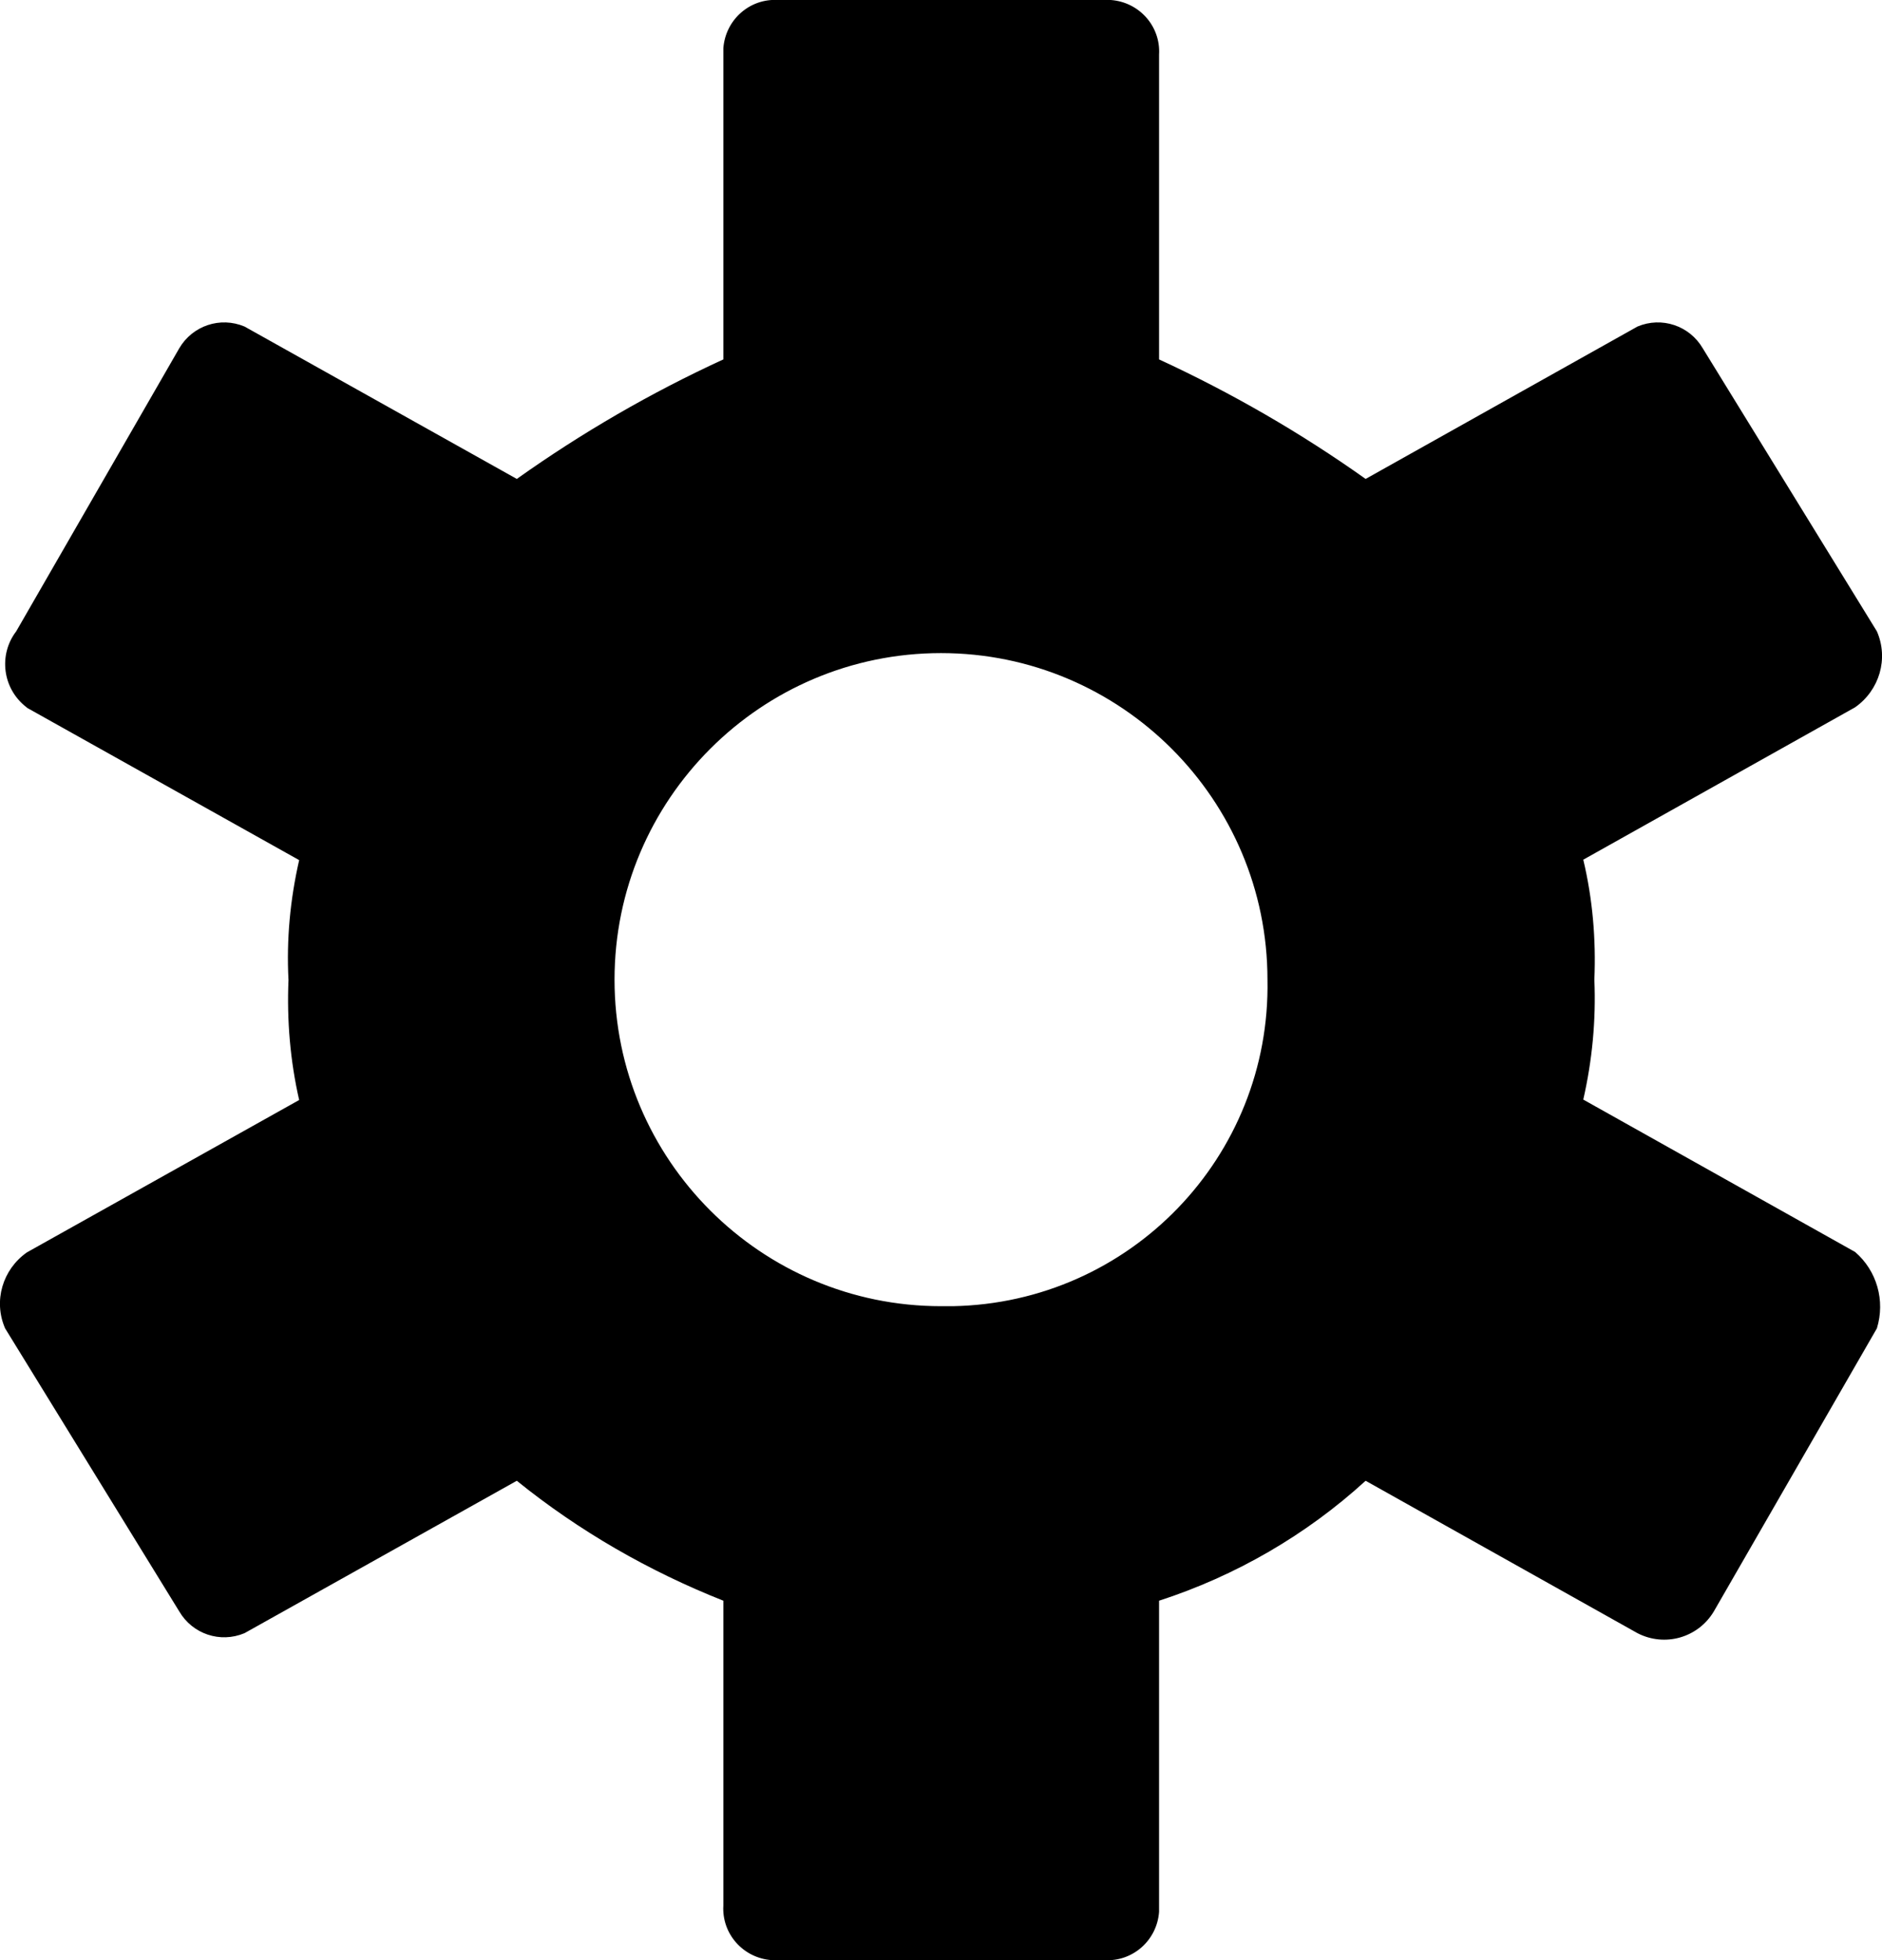 <?xml version="1.0" encoding="utf-8"?>
<!-- Generator: Adobe Illustrator 18.1.1, SVG Export Plug-In . SVG Version: 6.00 Build 0)  -->
<svg version="1.1" id="Layer_1" xmlns="http://www.w3.org/2000/svg" xmlns:xlink="http://www.w3.org/1999/xlink" x="0px" y="0px"
	 width="441px" height="459.2px" viewBox="85.5 166.5 441 459.2" enable-background="new 85.5 166.5 441 459.2"
	 xml:space="preserve">
<g transform="translate(202 1500)">
	<path d="M318.2-1040.2l-63.7-35.7c2.1-9.2,3-18.6,2.6-28.1c0.4-9.4-0.4-18.9-2.6-28.1l63.7-35.7c5.7-4,7.9-11.4,5.1-17.8
		l-40.8-66.3c-3.1-5.3-9.6-7.5-15.3-5.1l-63.7,35.7c-15.2-10.8-31.5-20.2-48.4-28v-71.4c0.4-6.6-4.6-12.3-11.3-12.8
		c-0.5,0-1,0-1.5,0H65.8c-6.6-0.4-12.3,4.6-12.8,11.3c0,0.5,0,1,0,1.5v71.4c-17,7.8-33.2,17.2-48.4,28l-63.8-35.7
		c-5.7-2.4-12.2-0.2-15.3,5.1l-38.2,66.3c-4.2,5.5-3.2,13.4,2.3,17.7c0.1,0.1,0.2,0.1,0.2,0.2l63.8,35.7c-2.1,9.2-3,18.6-2.5,28.1
		c-0.4,9.4,0.4,18.9,2.5,28.1l-63.8,35.7c-5.7,4-7.9,11.4-5.1,17.8l40.8,66.3c3.1,5.3,9.6,7.5,15.3,5.1l63.8-35.7
		c14.6,11.8,31,21.2,48.4,28.1v71.4c-0.4,6.6,4.6,12.3,11.3,12.8c0.5,0,1,0,1.5,0h76.5c6.6,0.4,12.3-4.6,12.8-11.3c0-0.5,0-1,0-1.5
		v-71.4c17.9-5.8,34.5-15.4,48.4-28.1l63.7,35.7c6.4,3.3,14.2,1.1,17.9-5.1l38.2-66.3C325.3-1028.8,323.3-1035.8,318.2-1040.2z
		 M104-1027.5c-42.2,0-76.5-34.3-76.5-76.5s34.3-76.5,76.5-76.5s76.5,34.3,76.5,76.5c0.8,41.5-32.2,75.7-73.7,76.5
		C105.9-1027.5,104.9-1027.5,104-1027.5z"/>
</g>
</svg>
